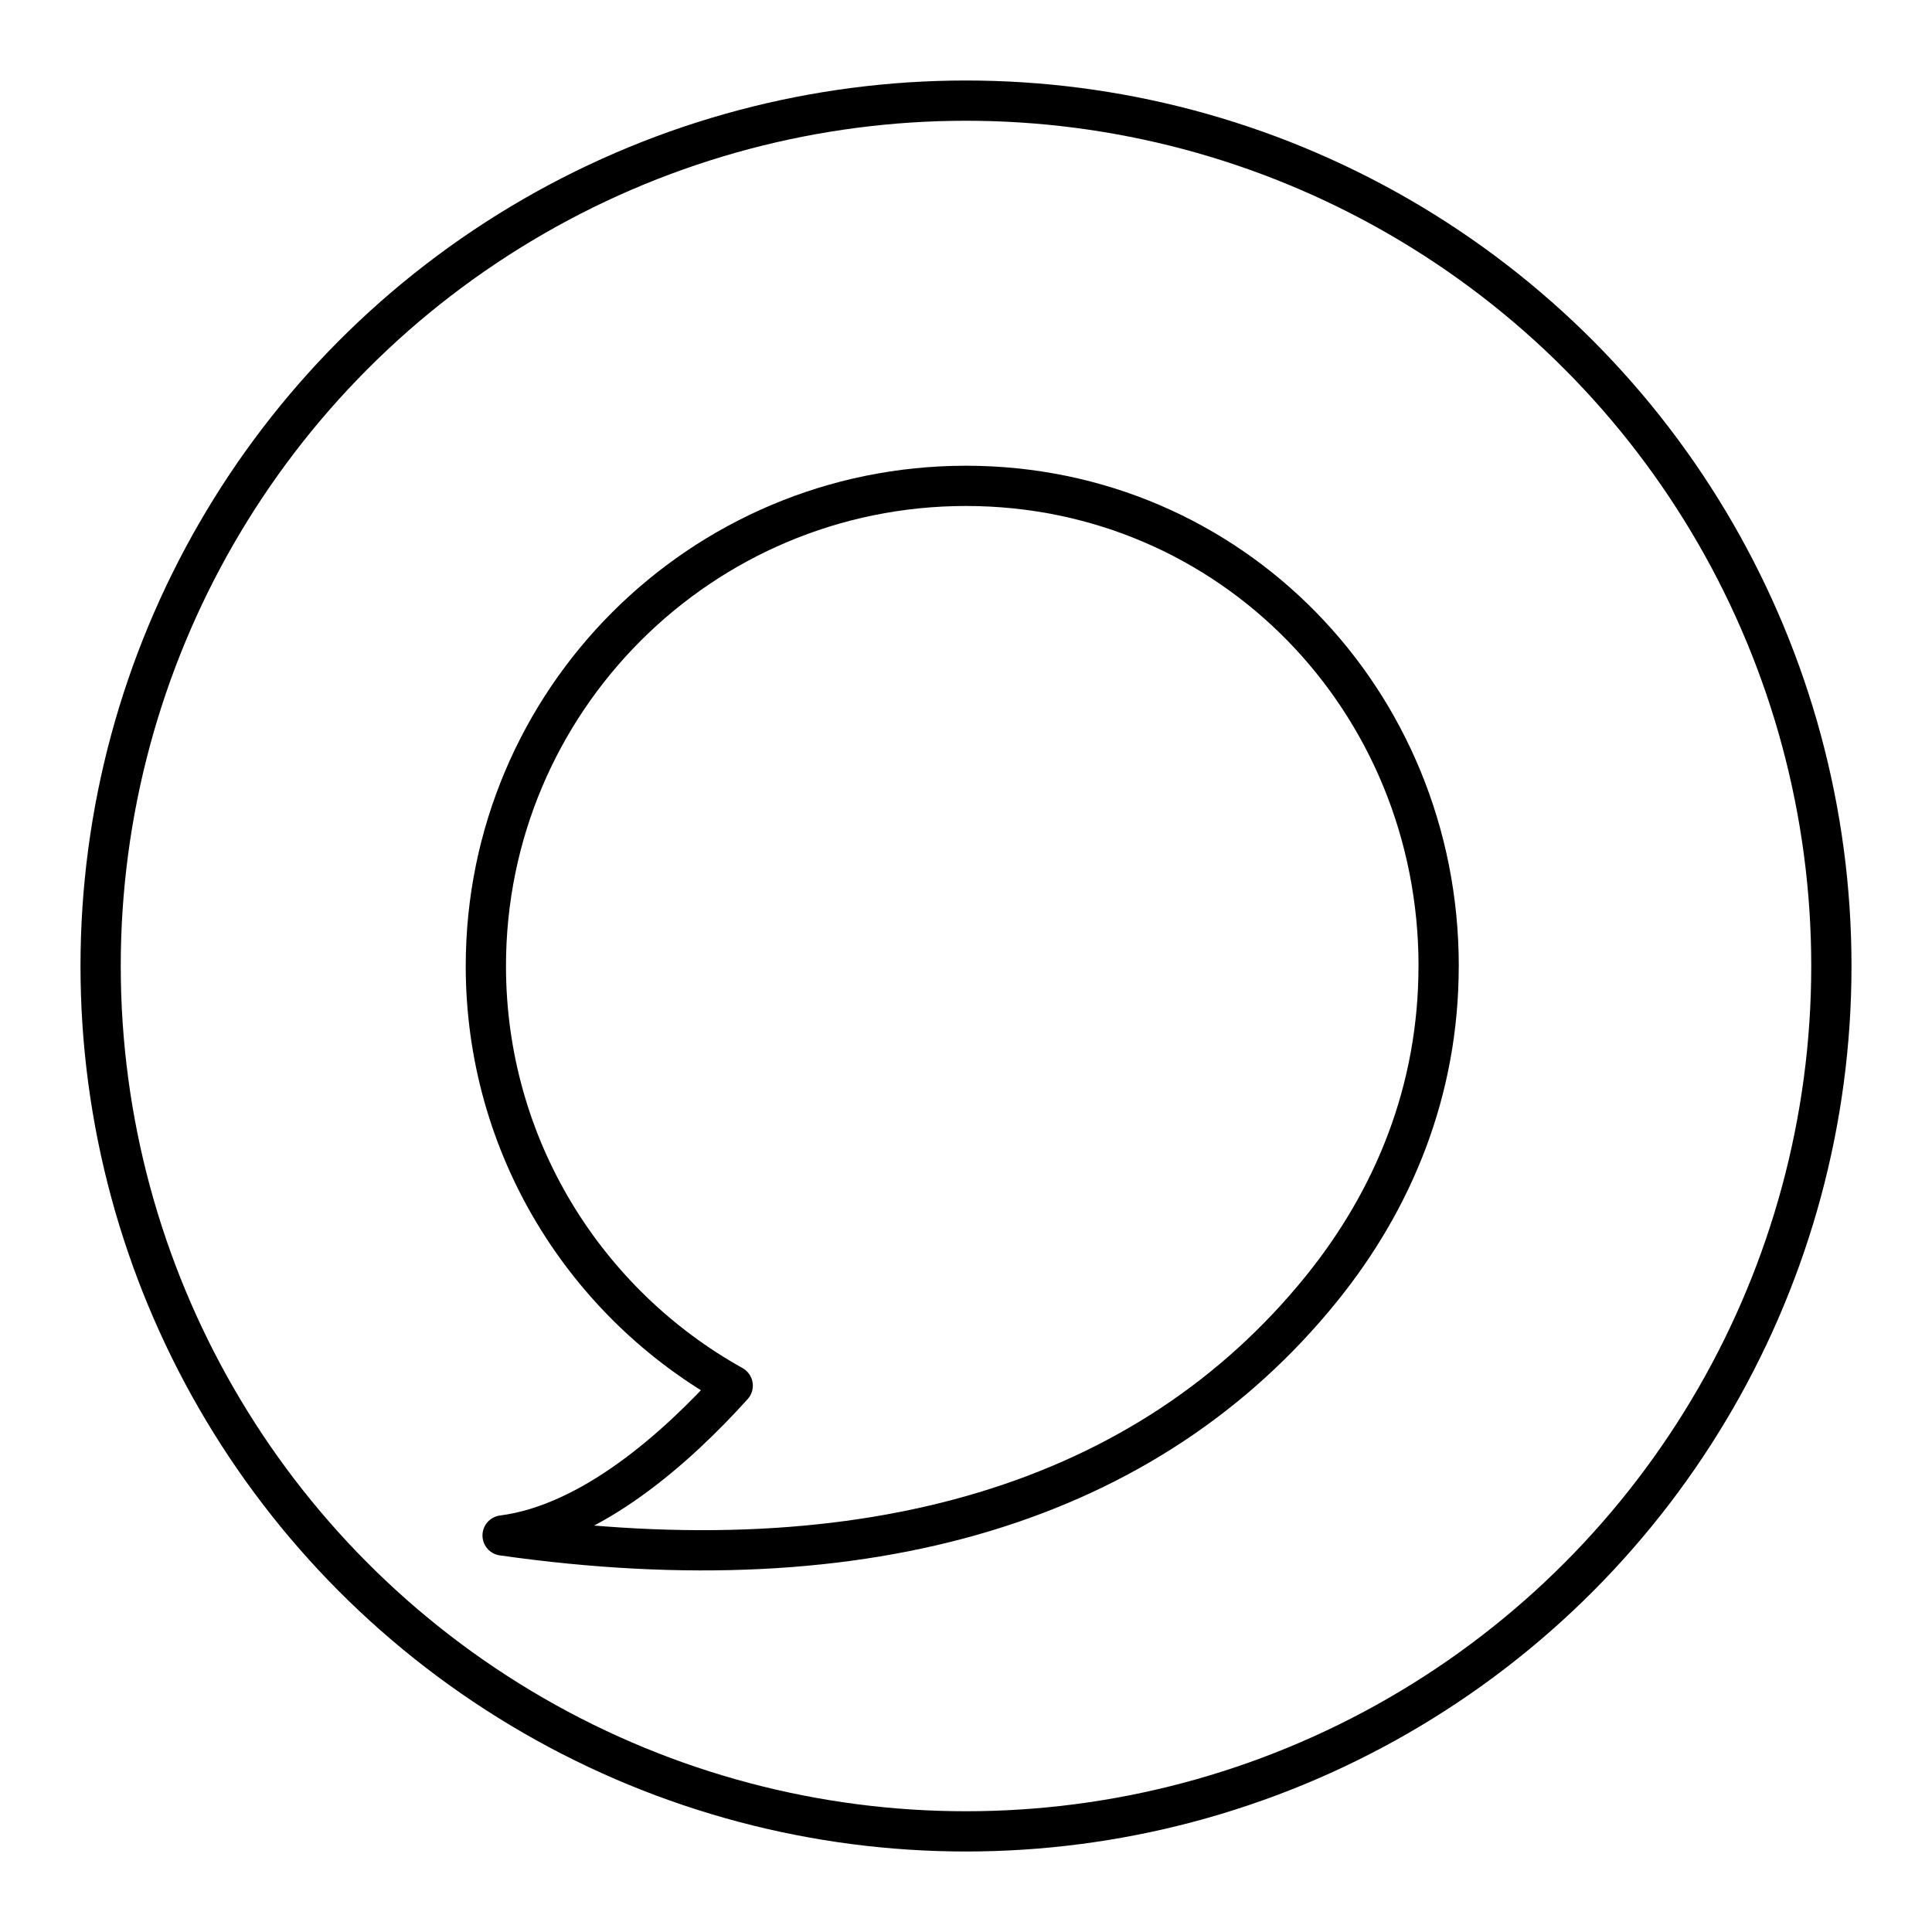 <?xml version="1.0" encoding="UTF-8"?><svg id="b" xmlns="http://www.w3.org/2000/svg" viewBox="0 0 48 48"><defs><style>.c{fill:none;stroke:#000;stroke-linecap:round;stroke-linejoin:round;}</style></defs><circle class="c" cx="24" cy="24" r="21.5"/><path class="c" d="M35.743,24c0-6.588-5.154-11.929-11.743-11.929s-11.929,5.341-11.929,11.929c0,4.484,2.475,8.388,6.133,10.426-1.386,1.535-3.509,3.439-5.717,3.722,9.092,1.292,16.048-.824,20.339-6.124,1.802-2.226,2.916-4.934,2.916-8.025Z"/></svg>